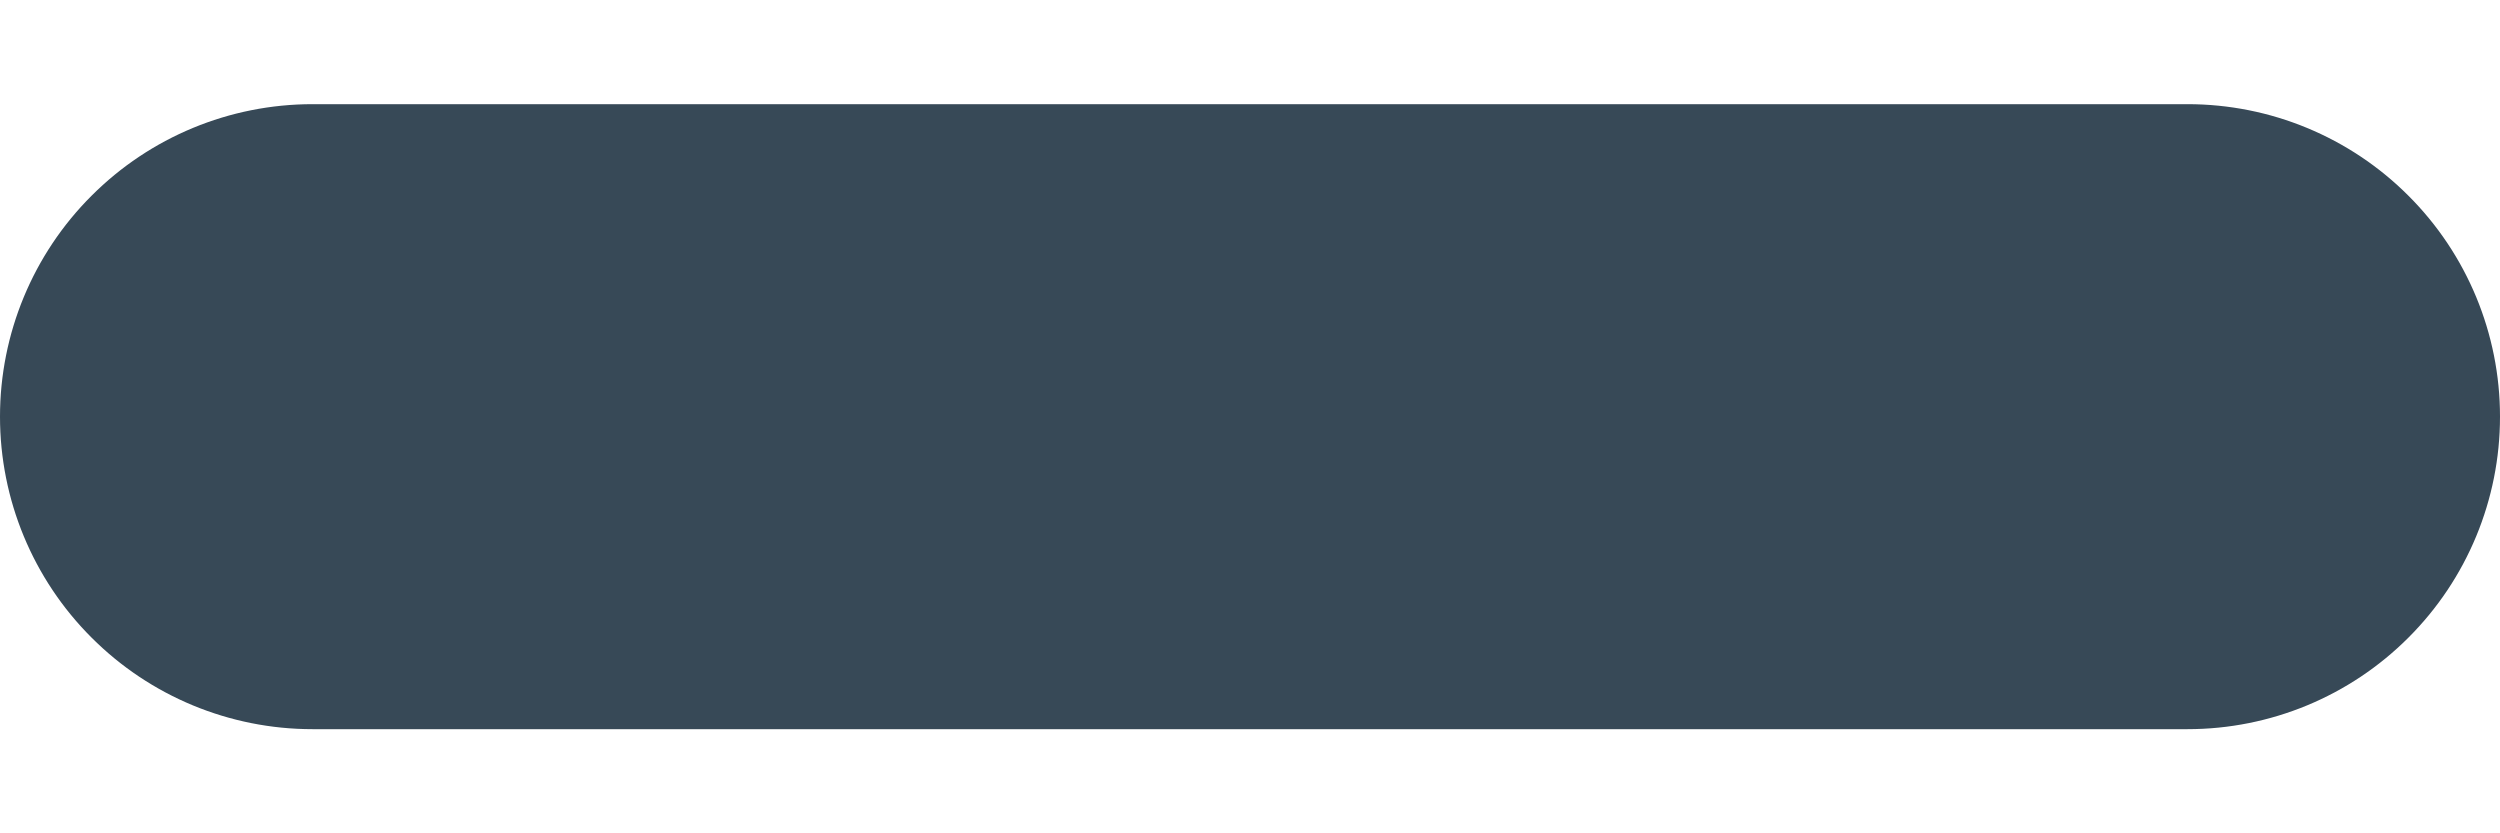 <svg width="24" height="8" viewBox="0 0 24 8" fill="none" xmlns="http://www.w3.org/2000/svg" xmlns:xlink="http://www.w3.org/1999/xlink">
<path d="M21,7L3,7C2.204,7 1.441,6.684 0.879,6.121C0.316,5.559 0,4.796 0,4C0,3.204 0.316,2.441 0.879,1.879C1.441,1.316 2.204,1 3,1L21,1C21.796,1 22.559,1.316 23.121,1.879C23.684,2.441 24,3.204 24,4C24,4.796 23.684,5.559 23.121,6.121C22.559,6.684 21.796,7 21,7Z" fill="#374957"/>
</svg>
